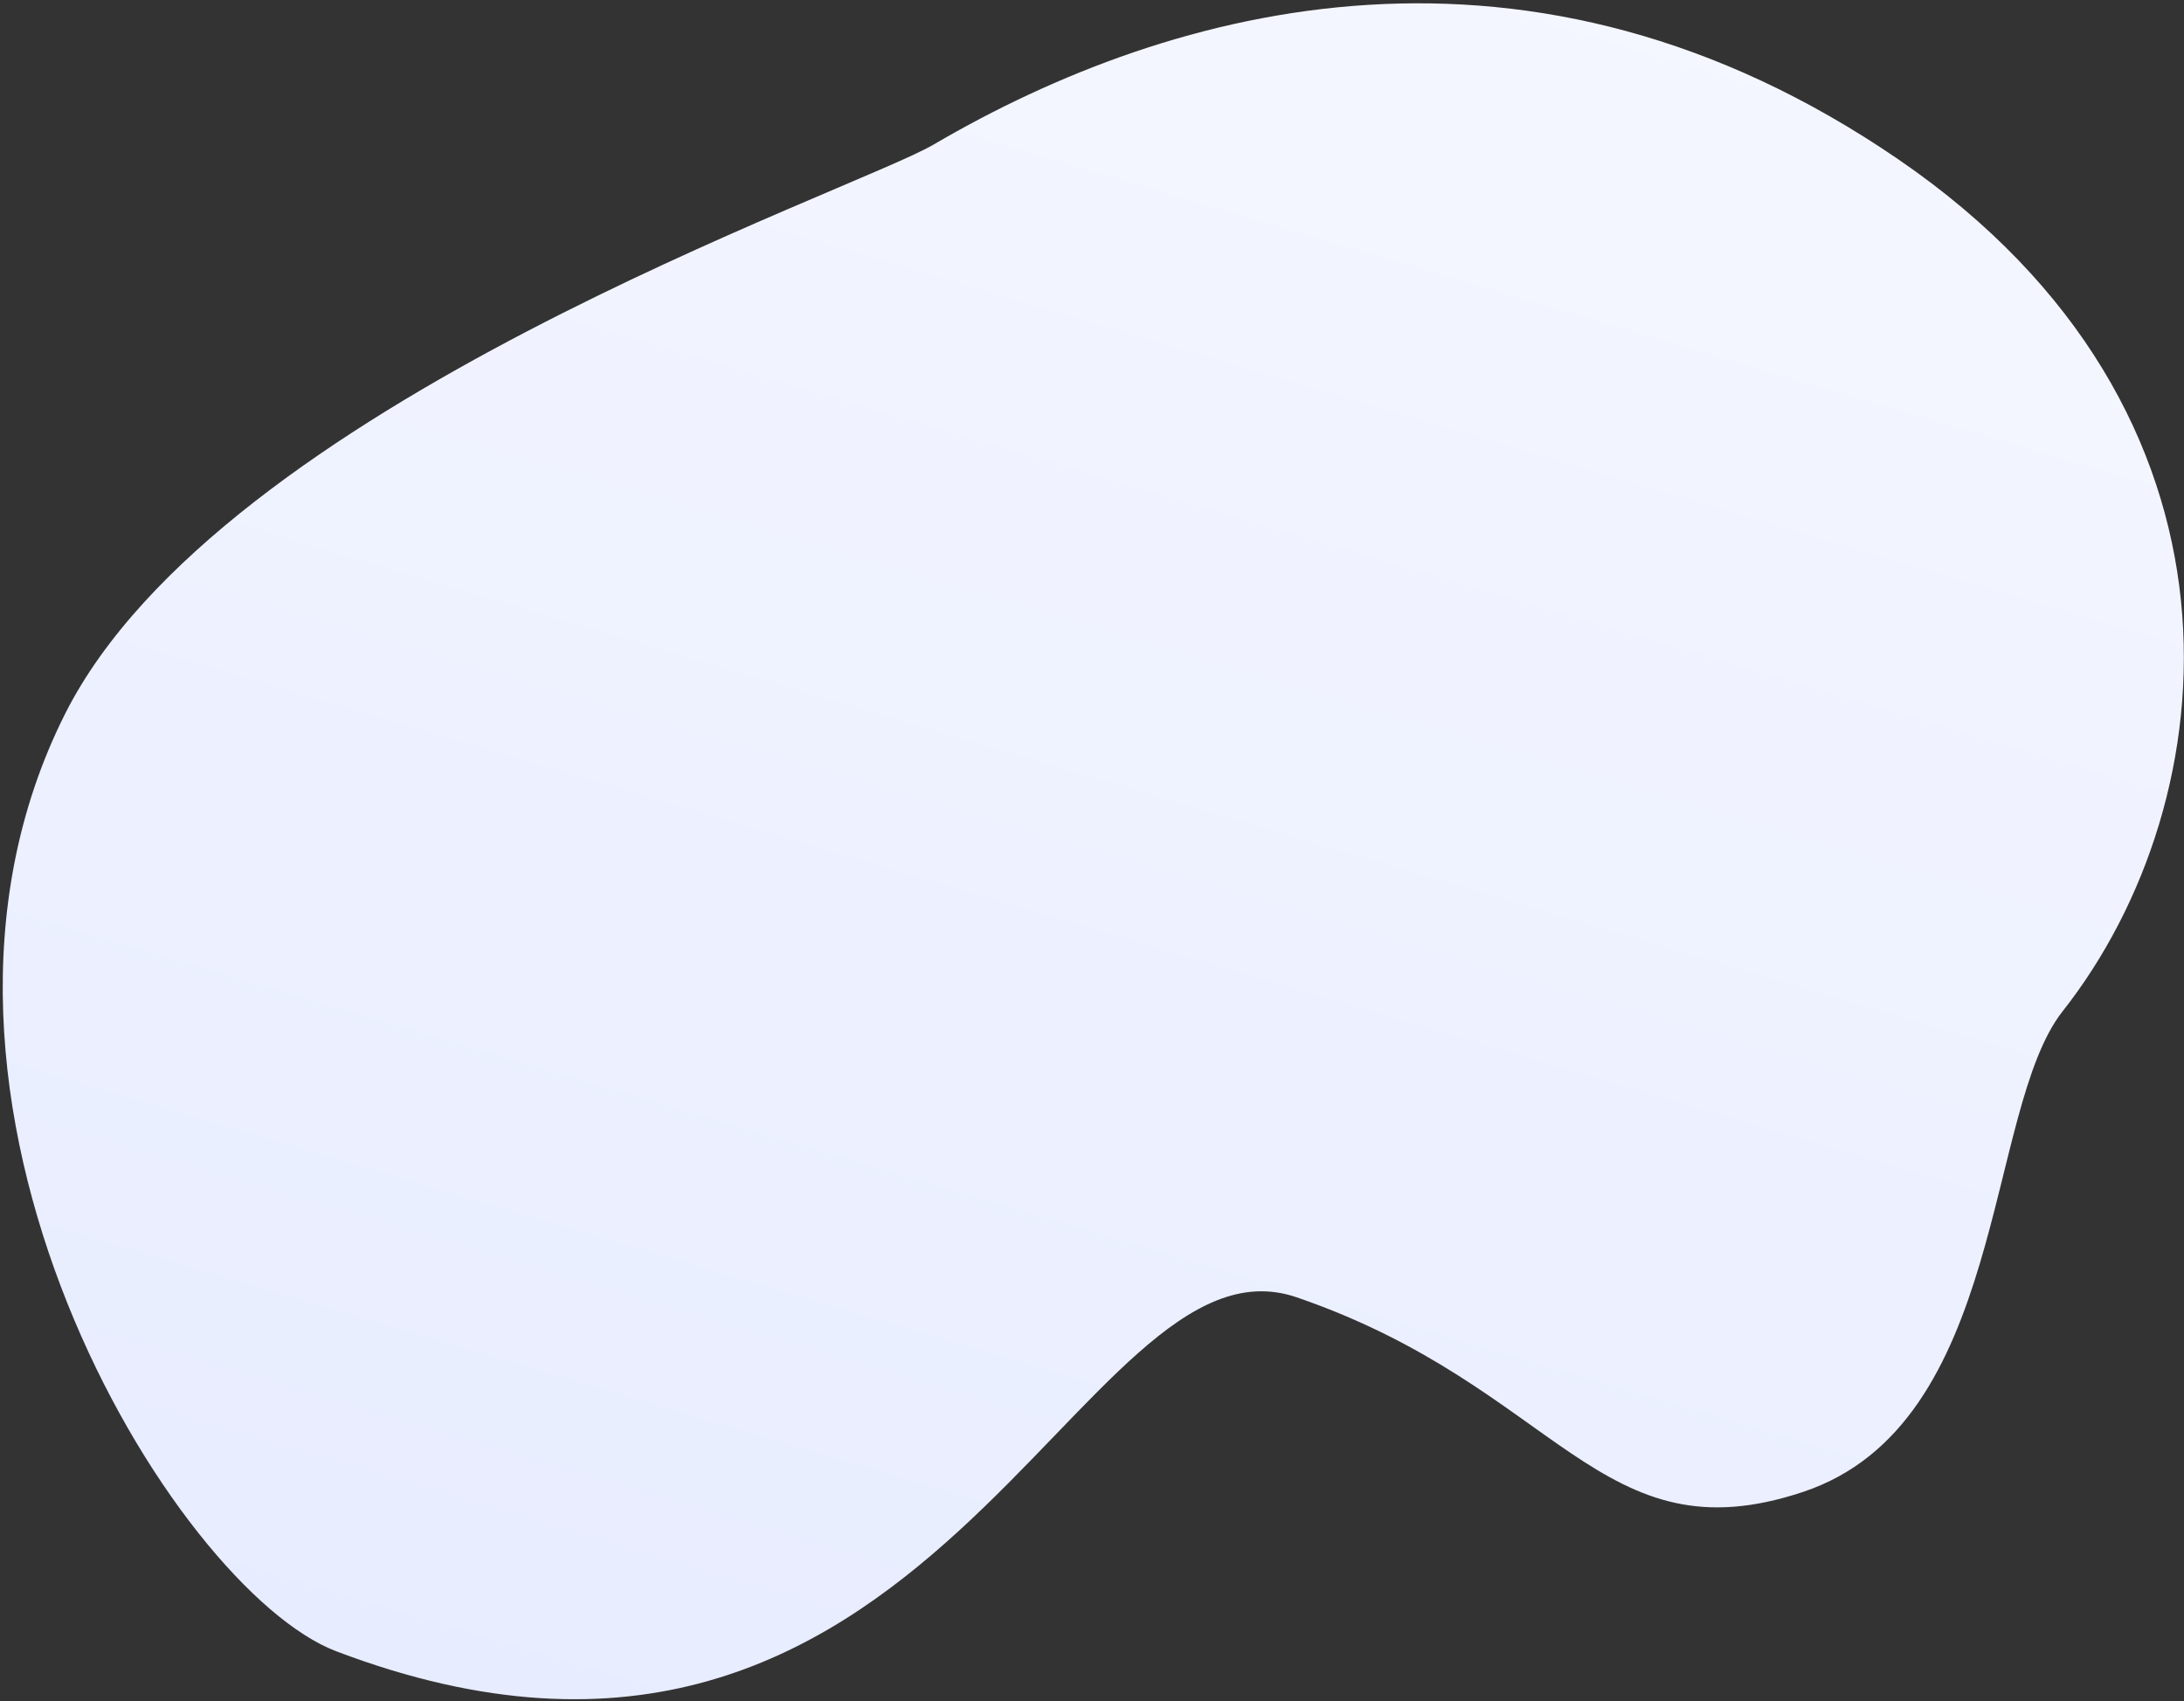 <?xml version="1.0" encoding="UTF-8"?>
<svg width="606px" height="472px" viewBox="0 0 606 472" version="1.1" xmlns="http://www.w3.org/2000/svg" xmlns:xlink="http://www.w3.org/1999/xlink">
    <rect x="0" y="0" width="606" height="472" fill="#333333" stroke="none"/>
    <!-- Generator: Sketch 61.2 (89653) - https://sketch.com -->
    <title>Path 3</title>
    <desc>Created with Sketch.</desc>
    <defs>
        <linearGradient x1="53.532%" y1="0%" x2="53.532%" y2="100%" id="linearGradient-1">
            <stop stop-color="#F5F7FF" offset="0%"></stop>
            <stop stop-color="#E7ECFF" offset="100%"></stop>
        </linearGradient>
    </defs>
    <g id="Home" stroke="none" stroke-width="1" fill="none" fill-rule="evenodd">
        <g id="Desktop-Copy" transform="translate(-127, -606)" fill="url(#linearGradient-1)">
            <path d="M590.577,595.122 C707.834,634.146 727.827,740.487 699.507,809.768 C686.231,842.246 716.168,924.105 667.05,957.792 C617.933,991.479 593.965,948.597 517.113,944.626 C452.993,941.313 464.687,1127.294 288.007,1112.49 C239.821,1108.453 121.864,1000.146 143.965,883.243 C161.777,789.022 314.127,683.773 332.106,664.927 C385.425,609.036 473.319,556.099 590.577,595.122 Z" id="Path-3" transform="translate(426.087, 847.508) rotate(16) translate(-426.087, -847.508) "></path>
        </g>
    </g>
</svg>